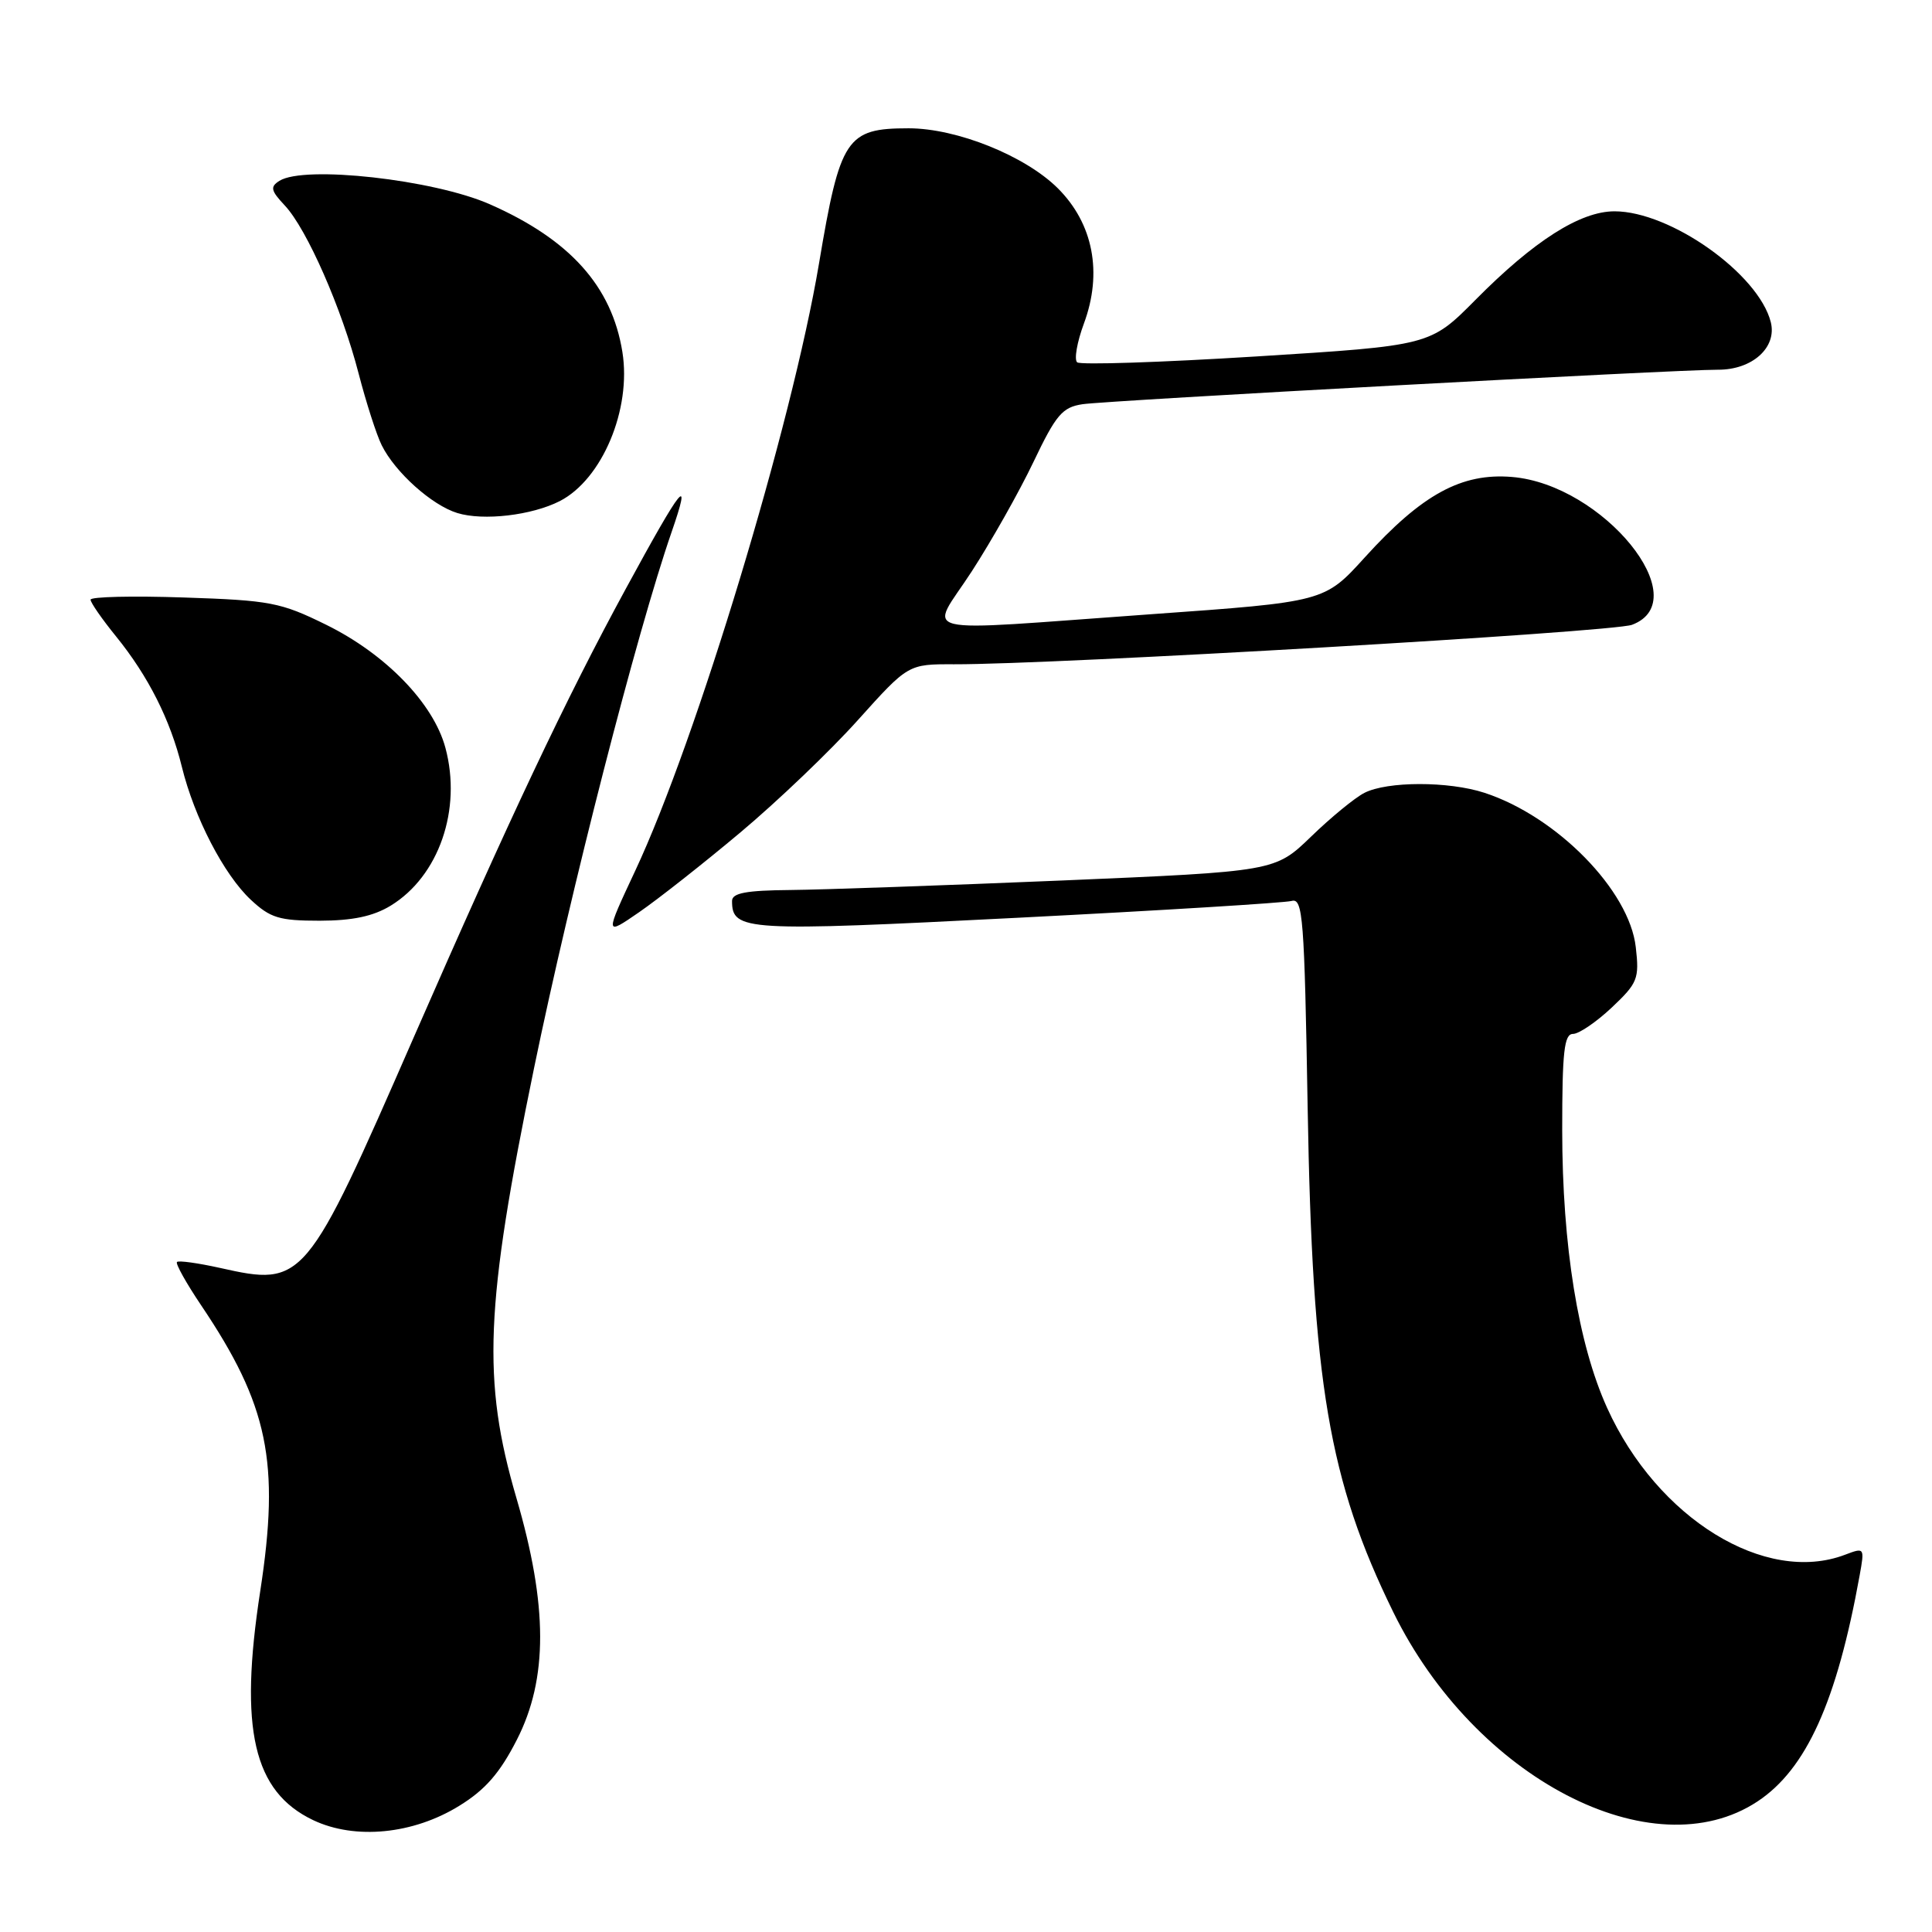 <?xml version="1.0" encoding="UTF-8" standalone="no"?>
<!DOCTYPE svg PUBLIC "-//W3C//DTD SVG 1.1//EN" "http://www.w3.org/Graphics/SVG/1.1/DTD/svg11.dtd" >
<svg xmlns="http://www.w3.org/2000/svg" xmlns:xlink="http://www.w3.org/1999/xlink" version="1.1" viewBox="0 0 256 256">
 <g >
 <path fill="currentColor"
d=" M 60.87 239.27 C 64.30 237.16 66.24 234.93 68.48 230.54 C 72.62 222.46 72.60 212.76 68.43 198.50 C 63.86 182.89 64.26 173.11 70.77 141.50 C 75.63 117.92 84.39 83.79 88.98 70.53 C 91.72 62.61 90.43 64.20 82.93 78.00 C 75.02 92.53 67.52 108.41 54.80 137.50 C 40.53 170.16 40.25 170.49 29.17 168.01 C 26.24 167.36 23.67 167.00 23.45 167.22 C 23.23 167.43 24.67 170.01 26.64 172.94 C 35.55 186.17 37.12 193.73 34.48 210.85 C 31.66 229.15 33.57 237.40 41.50 241.18 C 47.04 243.81 54.76 243.06 60.87 239.27 Z  M 232.88 238.70 C 239.35 234.42 243.39 225.47 246.41 208.76 C 247.08 205.05 247.06 205.03 244.48 206.01 C 233.91 210.03 219.59 201.20 212.96 186.57 C 209.11 178.08 207.01 165.07 207.00 149.75 C 207.00 139.36 207.26 137.00 208.43 137.00 C 209.21 137.00 211.52 135.43 213.56 133.51 C 217.00 130.26 217.23 129.70 216.75 125.51 C 215.91 117.99 206.29 108.18 196.70 105.05 C 191.95 103.50 183.82 103.51 180.79 105.06 C 179.53 105.70 176.35 108.31 173.73 110.85 C 168.95 115.47 168.95 115.47 140.73 116.67 C 125.20 117.32 109.01 117.89 104.75 117.93 C 98.87 117.98 97.00 118.33 97.00 119.38 C 97.00 123.36 98.68 123.46 134.83 121.61 C 153.90 120.64 170.24 119.63 171.15 119.38 C 172.64 118.97 172.84 121.54 173.27 146.72 C 173.89 183.25 176.08 196.19 184.61 213.60 C 195.41 235.64 218.98 247.89 232.88 238.70 Z  M 98.13 110.28 C 103.02 106.18 110.01 99.50 113.67 95.42 C 120.34 88.00 120.34 88.00 126.42 88.02 C 139.74 88.06 213.67 83.76 216.25 82.79 C 224.88 79.55 212.42 64.20 200.35 63.20 C 193.66 62.64 188.42 65.50 180.84 73.86 C 175.50 79.75 175.50 79.75 152.50 81.39 C 120.21 83.69 123.14 84.39 128.77 75.70 C 131.37 71.69 135.05 65.17 136.94 61.21 C 139.93 54.94 140.77 53.96 143.44 53.56 C 146.68 53.07 222.30 48.96 227.64 48.99 C 232.19 49.01 235.48 46.04 234.64 42.69 C 233.03 36.29 221.34 28.00 213.93 28.00 C 209.39 28.00 203.26 31.90 195.50 39.74 C 189.50 45.79 189.50 45.79 166.50 47.23 C 153.85 48.02 143.15 48.37 142.73 48.01 C 142.31 47.65 142.71 45.34 143.62 42.88 C 146.12 36.14 144.86 29.62 140.16 24.94 C 135.83 20.64 126.78 17.00 120.40 17.00 C 112.15 17.00 111.32 18.26 108.52 34.93 C 104.94 56.24 92.29 98.06 84.18 115.36 C 80.13 124.01 80.13 124.01 84.69 120.87 C 87.20 119.14 93.25 114.38 98.13 110.28 Z  M 51.76 120.01 C 58.15 116.11 61.22 107.26 59.02 99.09 C 57.44 93.20 51.11 86.67 43.23 82.79 C 37.18 79.81 35.81 79.55 24.35 79.17 C 17.56 78.94 12.00 79.07 12.00 79.46 C 12.00 79.85 13.52 82.04 15.38 84.33 C 19.66 89.61 22.57 95.39 24.10 101.62 C 25.75 108.33 29.67 115.89 33.23 119.22 C 35.82 121.64 37.01 122.00 42.36 122.00 C 46.72 121.99 49.44 121.42 51.76 120.01 Z  M 74.17 66.40 C 79.79 63.52 83.69 54.23 82.47 46.64 C 81.07 37.93 75.52 31.74 64.89 27.06 C 57.46 23.79 40.32 21.88 37.03 23.96 C 35.77 24.75 35.88 25.25 37.73 27.22 C 40.66 30.33 45.30 40.90 47.52 49.50 C 48.52 53.35 49.89 57.62 50.58 59.00 C 52.36 62.59 57.23 66.95 60.60 67.98 C 64.06 69.04 70.46 68.29 74.17 66.40 Z "/>
</g>
</svg>